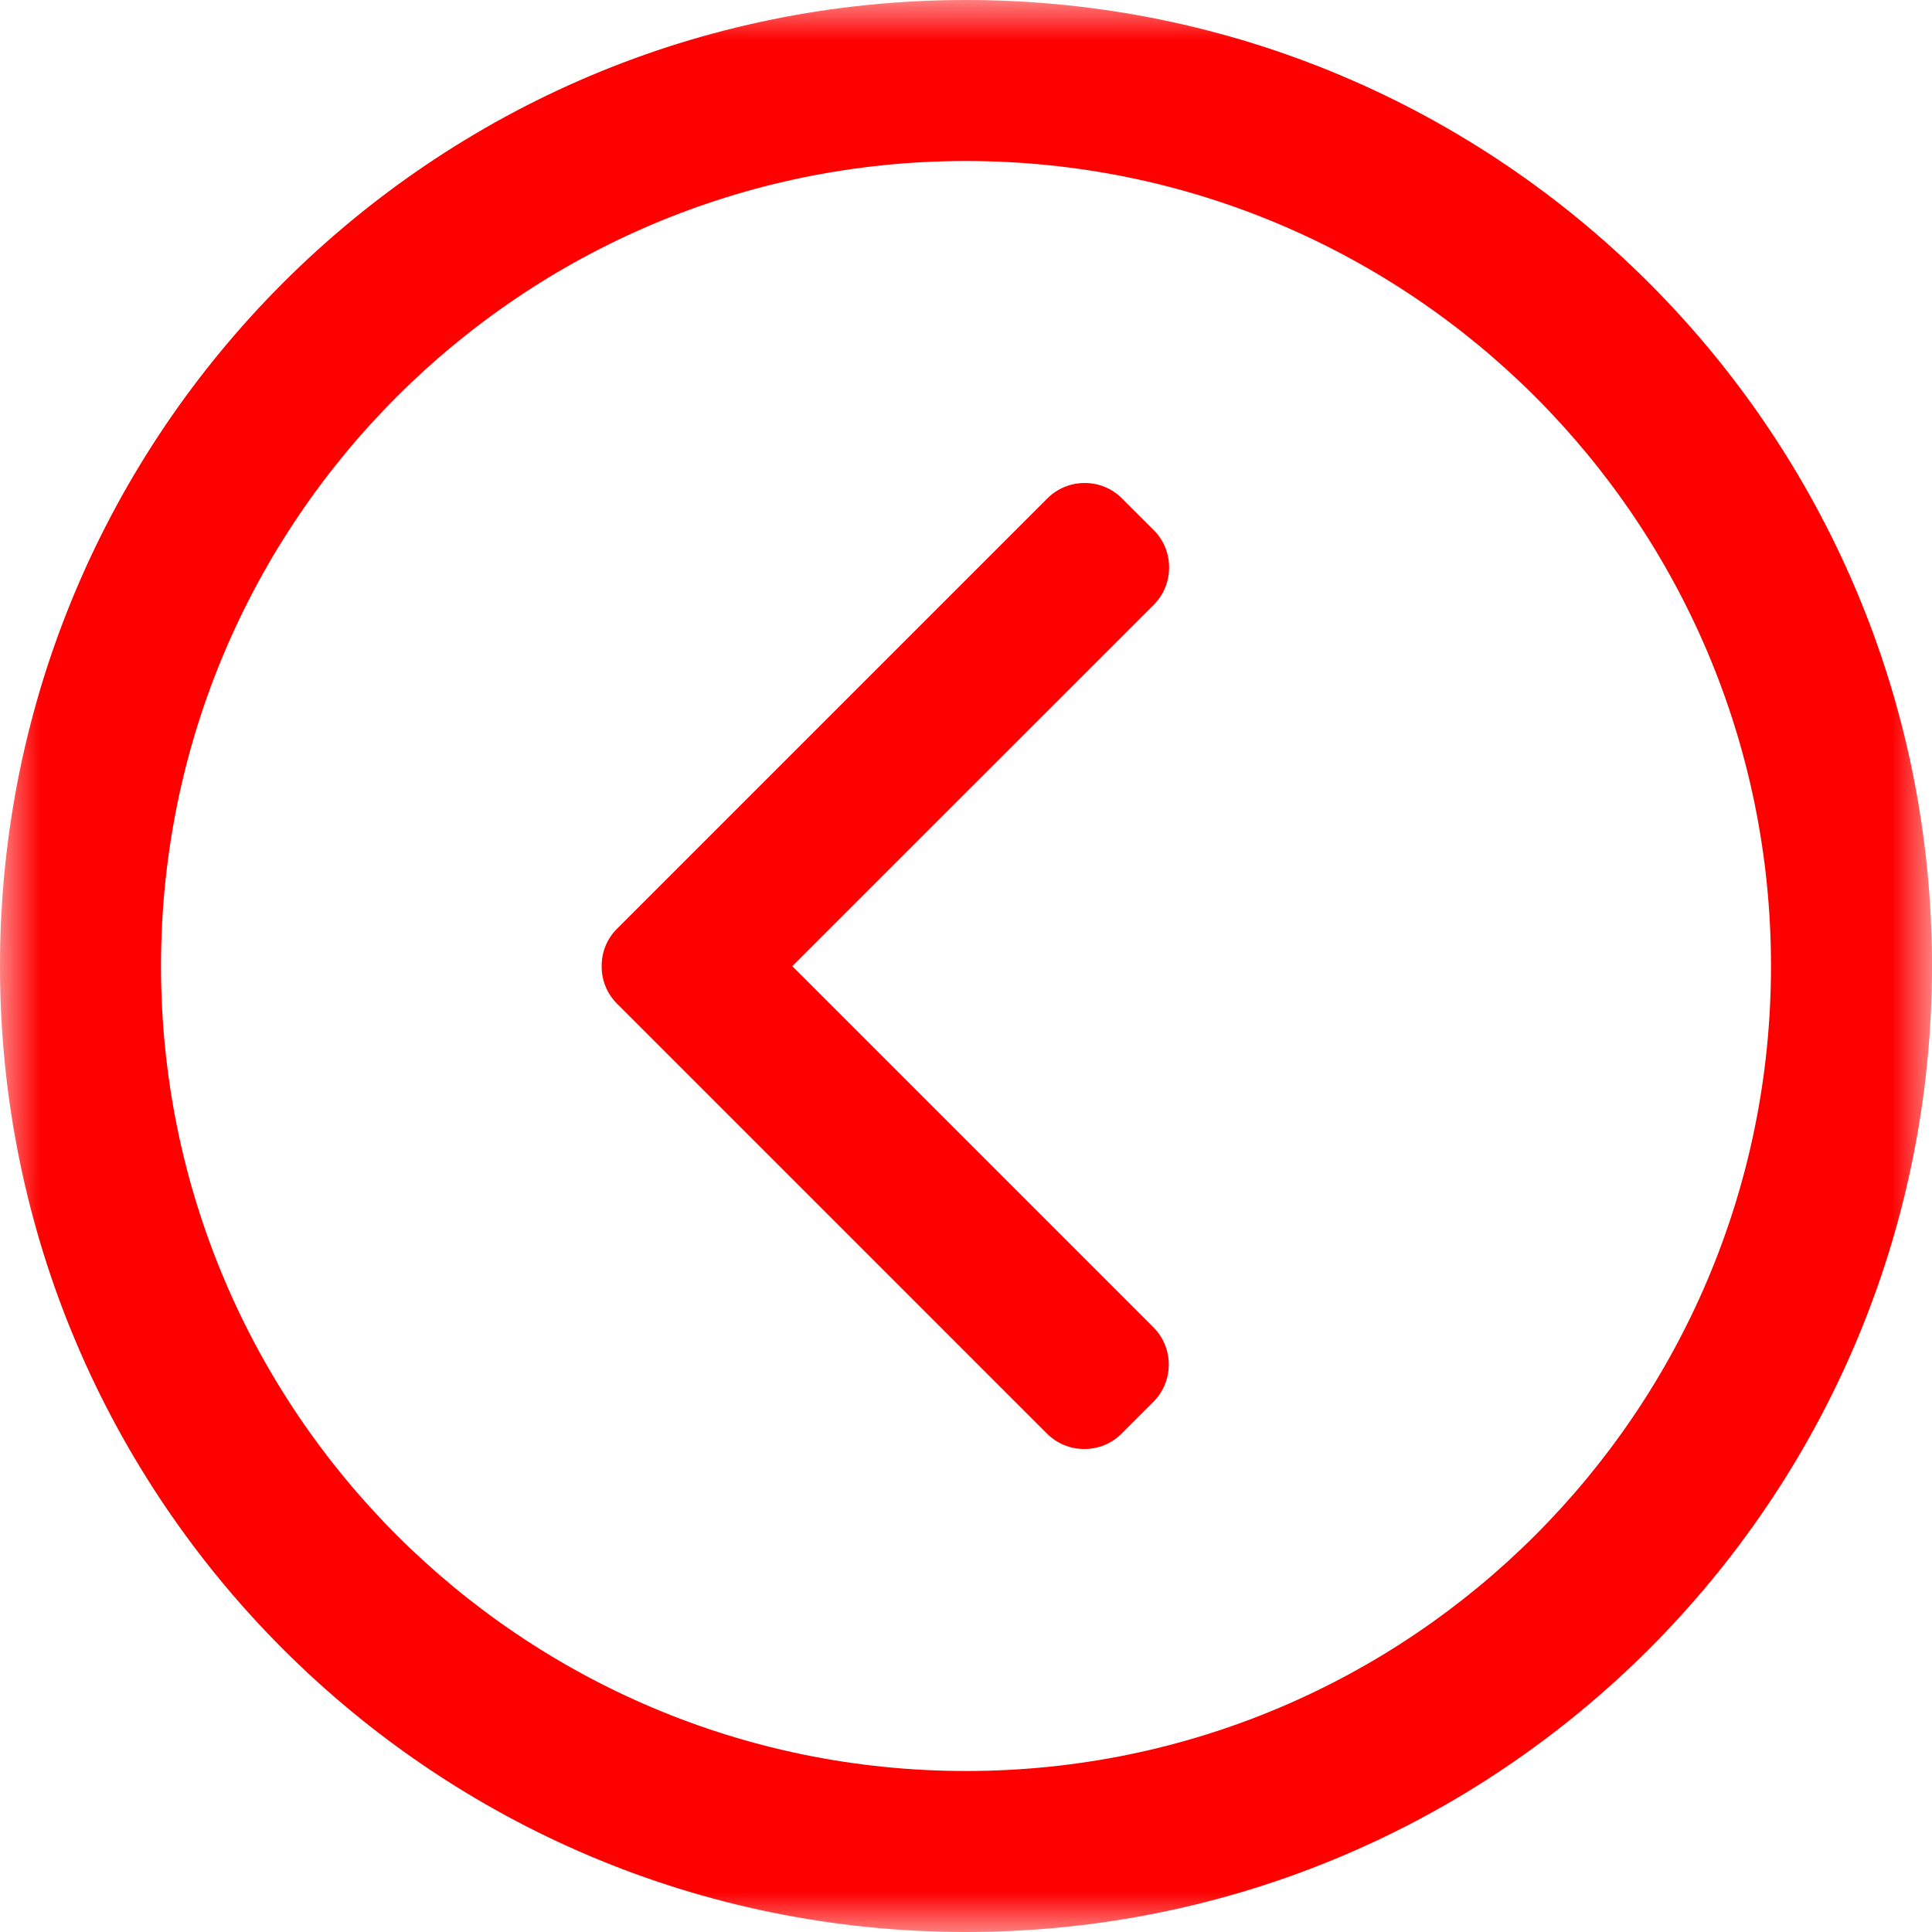 <svg width="24" height="24" viewBox="0 0 24 24" fill="none" xmlns="http://www.w3.org/2000/svg">
<g clip-path="url(#clip0_294_67820)">
<mask id="mask0_294_67820" style="mask-type:luminance" maskUnits="userSpaceOnUse" x="0" y="0" width="24" height="24">
<path d="M0 0H24V24H0V0Z" fill="white"/>
</mask>
<g mask="url(#mask0_294_67820)">
<path fill-rule="evenodd" clip-rule="evenodd" d="M0 12C0 5.373 5.373 0 12 0C18.627 0 24 5.373 24 12C24 18.627 18.627 24 12 24C5.373 24 0 18.627 0 12ZM12 2C6.477 2 2 6.477 2 12C2 17.523 6.477 22 12 22C17.523 22 22 17.523 22 12C22 6.477 17.523 2 12 2Z" fill="#FE0000"/>
</g>
<g clip-path="url(#clip1_294_67820)">
<path d="M7.665 12.468L13.005 17.808C13.129 17.932 13.293 18 13.469 18C13.645 18 13.81 17.932 13.934 17.808L14.327 17.415C14.583 17.159 14.583 16.742 14.327 16.487L9.842 12.002L14.332 7.513C14.455 7.39 14.523 7.225 14.523 7.049C14.523 6.873 14.455 6.708 14.332 6.585L13.938 6.192C13.815 6.068 13.65 6 13.474 6C13.299 6 13.134 6.068 13.01 6.192L7.665 11.537C7.541 11.661 7.473 11.826 7.474 12.002C7.473 12.179 7.541 12.344 7.665 12.468Z" fill="#FE0000"/>
</g>
</g>
<defs>
<clipPath id="clip0_294_67820">
<rect width="24" height="24" fill="white"/>
</clipPath>
<clipPath id="clip1_294_67820">
<rect width="12" height="12" fill="white" transform="translate(17 18) rotate(-180)"/>
</clipPath>
</defs>
</svg>
